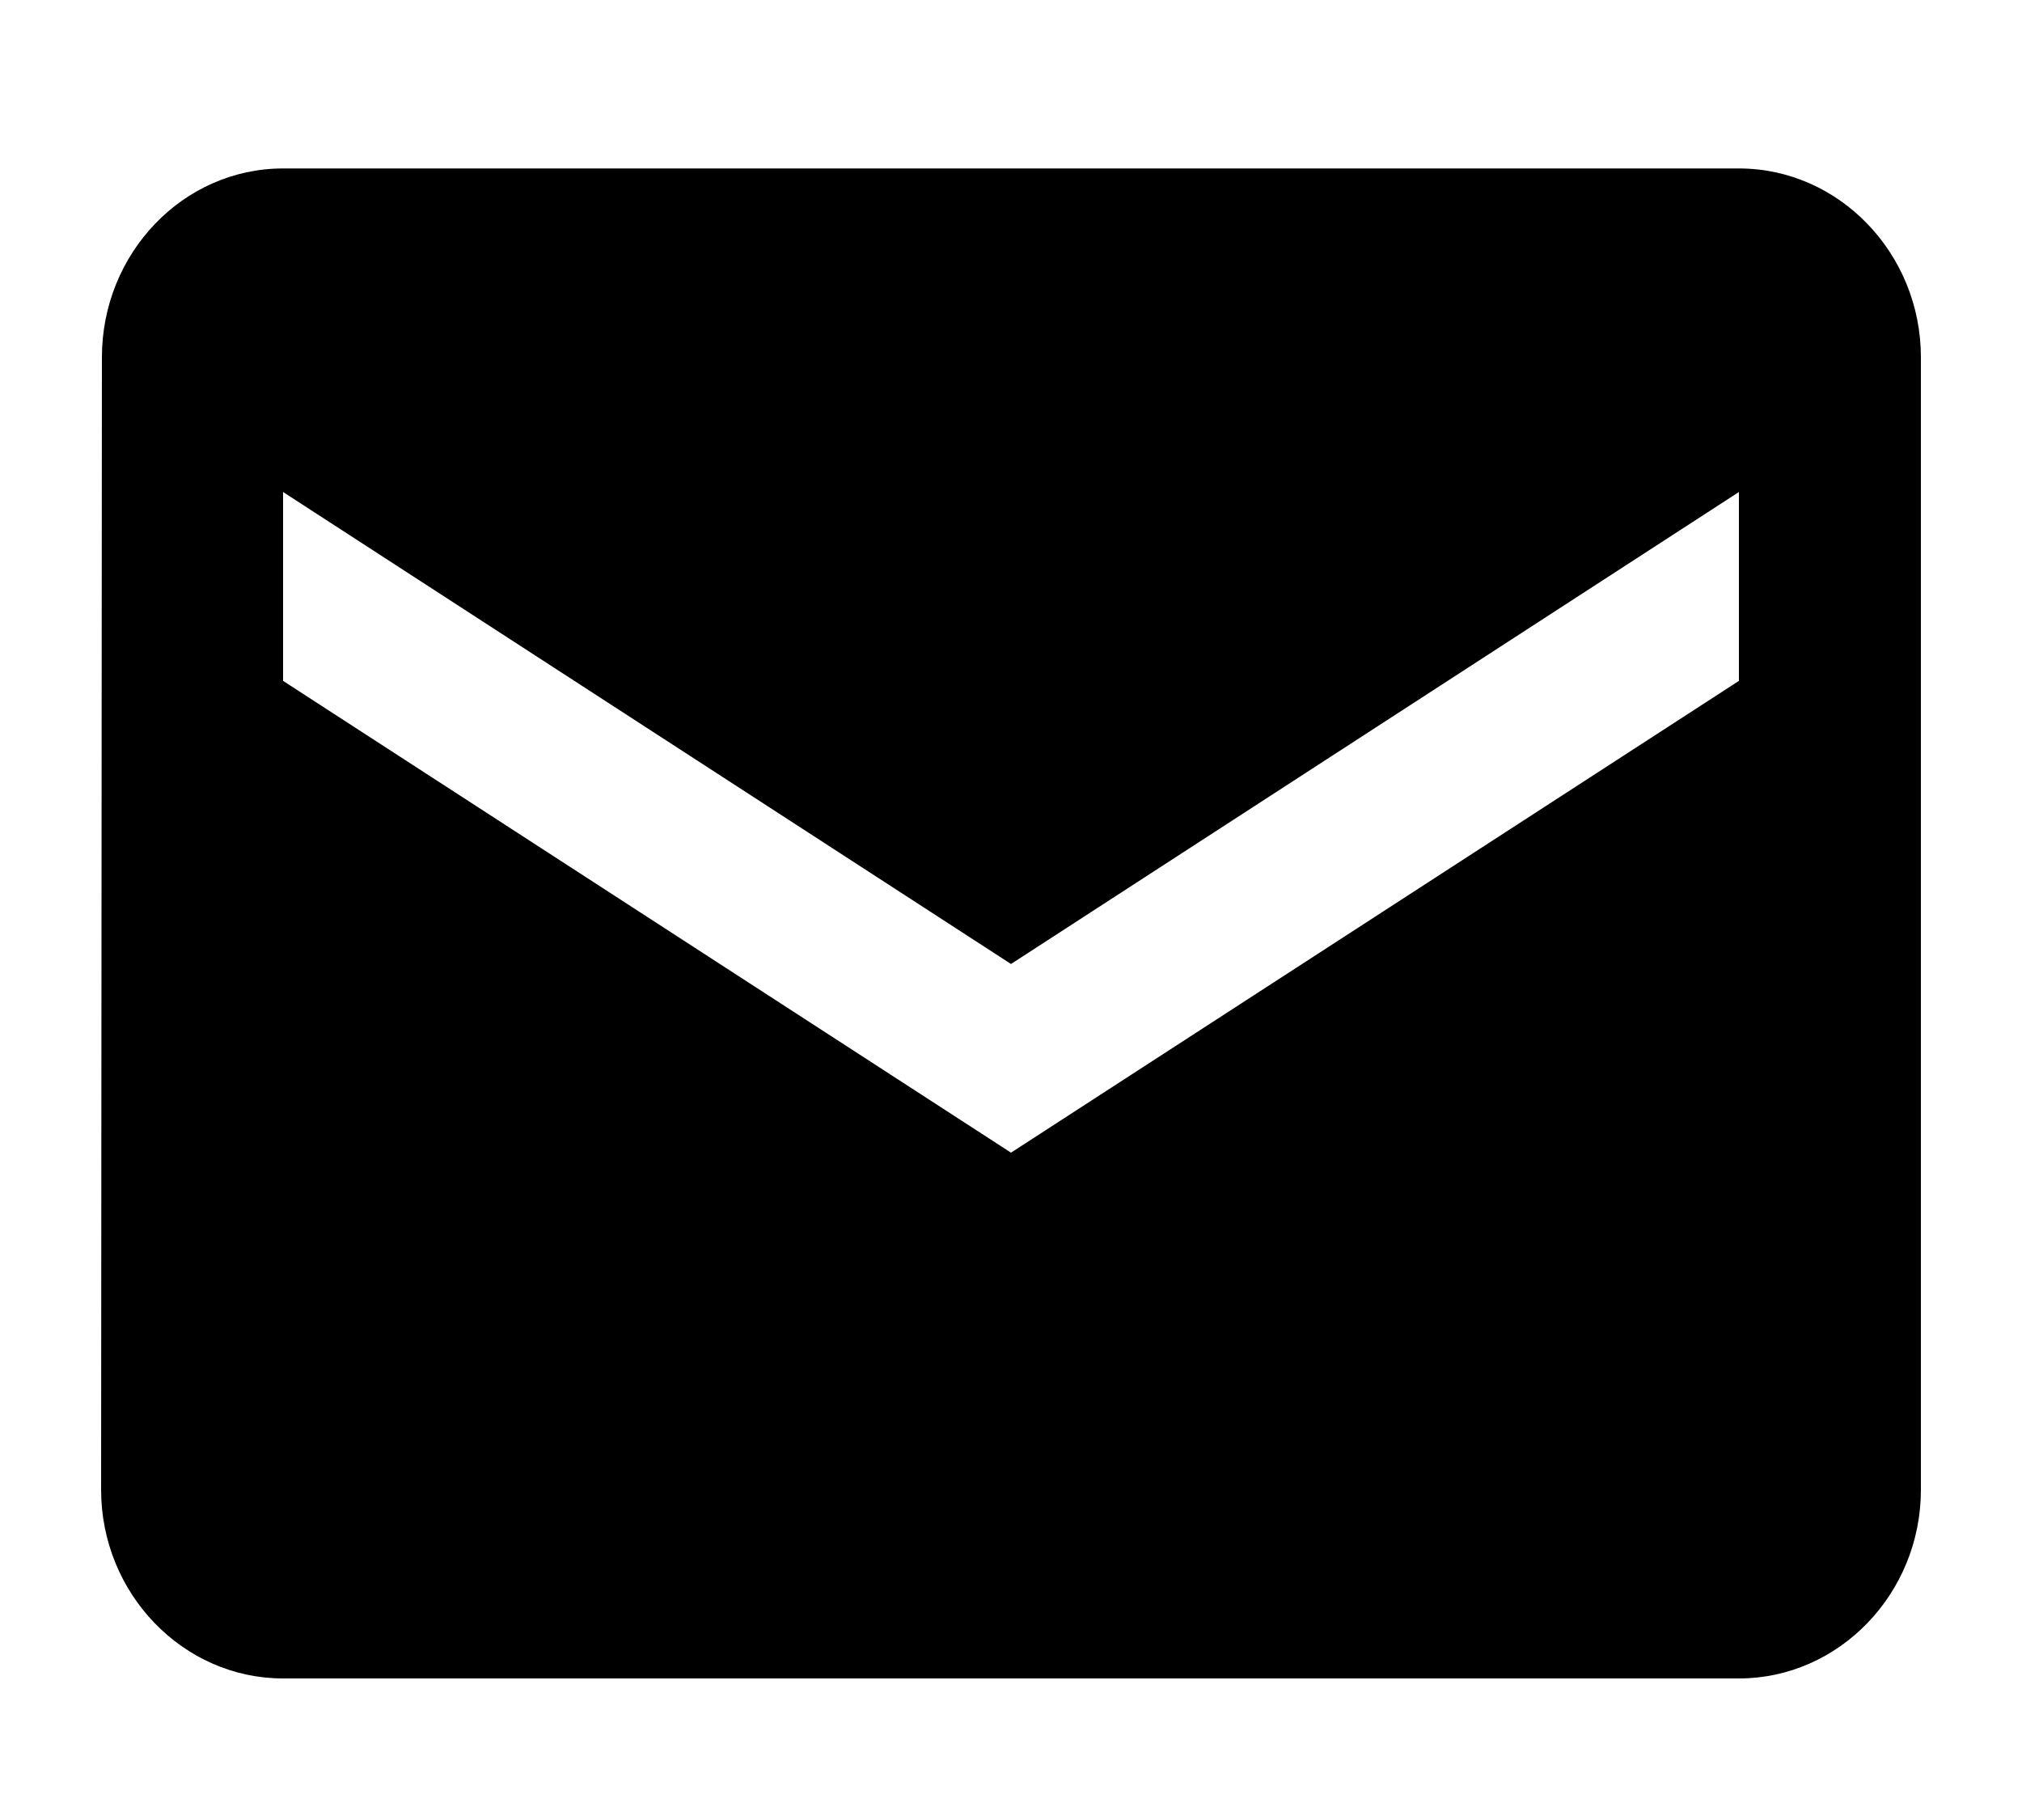 <?xml version="1.0" encoding="UTF-8" standalone="no"?>
<svg width="10px" height="9px" viewBox="0 0 10 9" version="1.1" xmlns="http://www.w3.org/2000/svg" xmlns:xlink="http://www.w3.org/1999/xlink">
    <!-- Generator: Sketch 43.2 (39069) - http://www.bohemiancoding.com/sketch -->
    <title>ico-reservation</title>
    <desc>Created with Sketch.</desc>
    <defs></defs>
    <g id="Page-1" stroke="none" stroke-width="1" fill="none" fill-rule="evenodd">
        <g id="Facile-Content-Cards" transform="translate(-23, -237)">
            <g id="Group-13">
                <g id="Group-8" transform="translate(0, 141)">
                    <g id="ico-reservation" transform="translate(20, 92.5)">
                        <rect id="Bound" x="0" y="0" width="16" height="16"></rect>
                        <g transform="translate(3.5, 4)" id="Combined-Shape" fill="#000000">
                            <path d="M8.1,0.333 C8.595,0.333 9,0.753 9,1.267 L9,6.867 C9,7.38 8.595,7.8 8.1,7.8 L0.9,7.8 C0.405,7.8 8.8817842e-16,7.38 8.8817842e-16,6.867 L0.004,1.267 C0.004,0.753 0.405,0.333 0.9,0.333 L8.1,0.333 Z M8.1,2.867 L8.1,1.933 L4.5,4.267 L0.9,1.933 L0.9,2.867 L4.5,5.2 L8.1,2.867 Z"></path>
                        </g>
                    </g>
                </g>
            </g>
        </g>
    </g>
</svg>